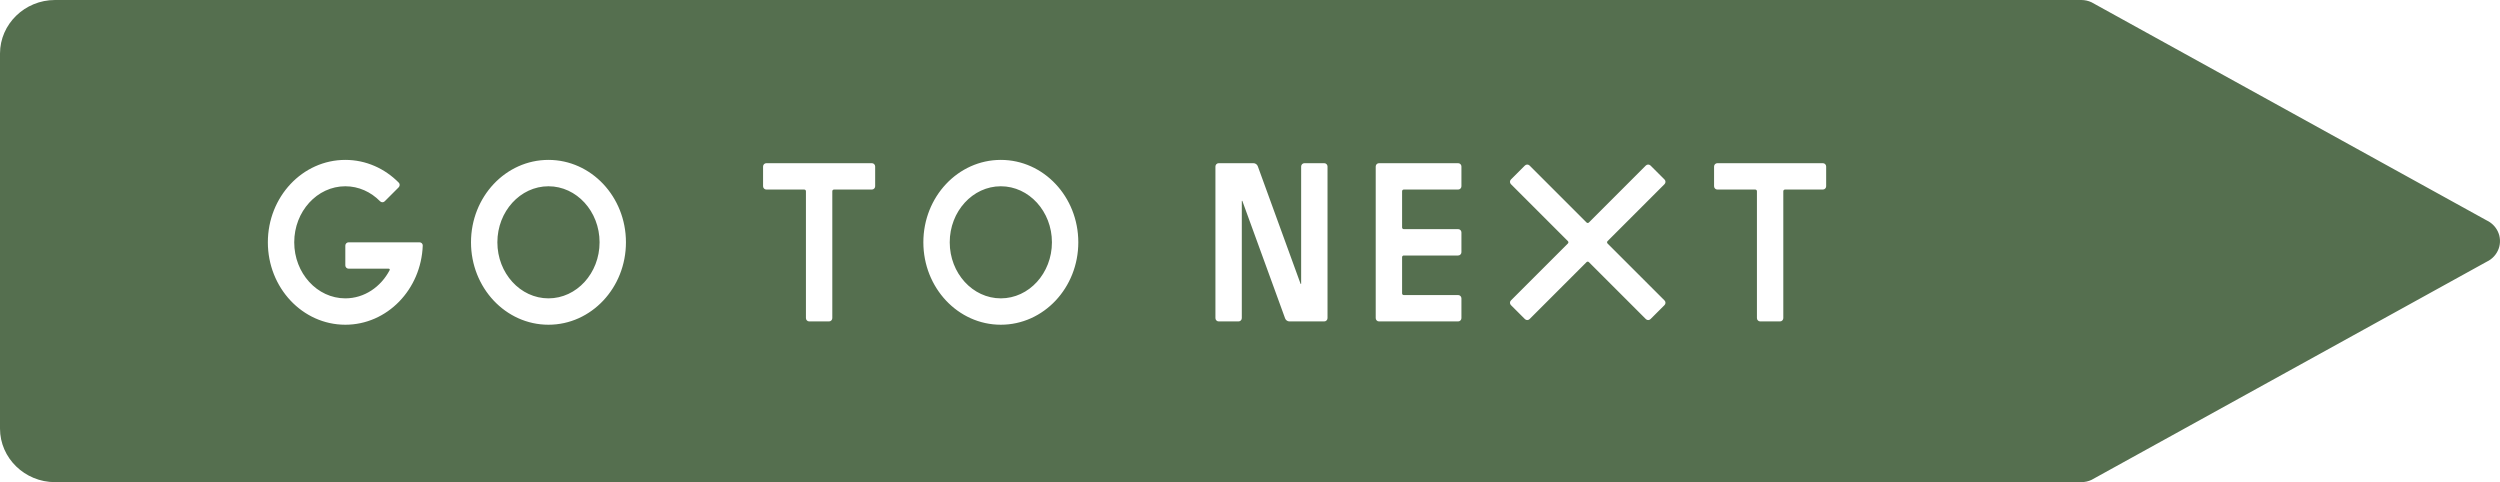 <?xml version="1.0" encoding="UTF-8"?>
<svg width="140px" height="27px" viewBox="0 0 140 27" version="1.1" xmlns="http://www.w3.org/2000/svg" xmlns:xlink="http://www.w3.org/1999/xlink">
    <!-- Generator: Sketch 49 (51002) - http://www.bohemiancoding.com/sketch -->
    <title>go to next arrow button hover</title>
    <desc>Created with Sketch.</desc>
    <defs></defs>
    <g id="go-to-next-arrow-button-hover" stroke="none" stroke-width="1" fill="none" fill-rule="evenodd">
        <g fill="#556F4F" fill-rule="nonzero" id="Combined-Shape">
            <path d="M117.125,0.127 L139.251,12.341 C139.521,12.468 139.739,12.68 139.869,12.943 C140.185,13.583 139.909,14.351 139.251,14.659 L117.125,26.873 C116.946,26.957 116.75,27 116.552,27 L3.082,27 C1.387,27 0,25.651 0,24 L0,3 C0,1.35 1.387,0 3.082,0 L116.552,0 C116.75,-1.82710989e-14 116.946,0.043 117.125,0.127 Z M19.523,13.569 C19.421,13.569 19.338,13.652 19.338,13.754 L19.338,14.862 C19.338,14.964 19.421,15.046 19.523,15.046 L21.77,15.046 C21.812,15.046 21.841,15.089 21.822,15.126 C21.328,16.07 20.4,16.708 19.338,16.708 C17.761,16.708 16.477,15.3 16.477,13.569 C16.477,11.839 17.761,10.431 19.338,10.431 C20.089,10.431 20.772,10.75 21.283,11.27 C21.353,11.342 21.469,11.347 21.54,11.276 L22.325,10.491 C22.396,10.419 22.404,10.303 22.333,10.231 C21.554,9.44 20.5,8.954 19.338,8.954 C16.942,8.954 15,11.02 15,13.569 C15,16.118 16.942,18.185 19.338,18.185 C21.678,18.185 23.586,16.214 23.674,13.748 C23.677,13.648 23.592,13.569 23.492,13.569 L19.523,13.569 Z M30.714,8.954 C28.318,8.954 26.376,11.02 26.376,13.569 C26.376,16.118 28.318,18.185 30.714,18.185 C33.111,18.185 35.053,16.118 35.053,13.569 C35.053,11.02 33.111,8.954 30.714,8.954 Z M30.714,10.431 C32.292,10.431 33.576,11.839 33.576,13.569 C33.576,15.3 32.292,16.708 30.714,16.708 C29.137,16.708 27.853,15.3 27.853,13.569 C27.853,11.839 29.137,10.431 30.714,10.431 Z M49.009,9.323 C49.009,9.221 48.926,9.138 48.824,9.138 L42.917,9.138 C42.815,9.138 42.732,9.221 42.732,9.323 L42.732,10.431 C42.732,10.533 42.815,10.615 42.917,10.615 L45.04,10.615 C45.091,10.615 45.132,10.657 45.132,10.708 L45.132,17.815 C45.132,17.917 45.215,18 45.317,18 L46.424,18 C46.526,18 46.609,17.917 46.609,17.815 L46.609,10.708 C46.609,10.657 46.65,10.615 46.701,10.615 L48.824,10.615 C48.926,10.615 49.009,10.533 49.009,10.431 L49.009,9.323 Z M56.046,8.954 C53.65,8.954 51.708,11.02 51.708,13.569 C51.708,16.118 53.65,18.185 56.046,18.185 C58.443,18.185 60.385,16.118 60.385,13.569 C60.385,11.02 58.443,8.954 56.046,8.954 Z M56.046,10.431 C57.624,10.431 58.908,11.839 58.908,13.569 C58.908,15.3 57.624,16.708 56.046,16.708 C54.469,16.708 53.185,15.3 53.185,13.569 C53.185,11.839 54.469,10.431 56.046,10.431 Z M73.049,9.138 C72.947,9.138 72.864,9.221 72.864,9.323 L72.864,15.887 C72.864,15.905 72.839,15.909 72.832,15.892 L70.437,9.312 C70.399,9.208 70.3,9.138 70.19,9.138 L68.249,9.138 C68.147,9.138 68.064,9.221 68.064,9.323 L68.064,17.815 C68.064,17.917 68.147,18 68.249,18 L69.356,18 C69.458,18 69.541,17.917 69.541,17.815 L69.541,11.26 C69.541,11.241 69.566,11.237 69.572,11.254 L71.965,17.827 C72.002,17.93 72.102,18 72.212,18 L74.156,18 C74.258,18 74.341,17.917 74.341,17.815 L74.341,9.323 C74.341,9.221 74.258,9.138 74.156,9.138 L73.049,9.138 Z M81.655,10.615 C81.757,10.615 81.84,10.533 81.84,10.431 L81.84,9.323 C81.84,9.221 81.757,9.138 81.655,9.138 L77.225,9.138 C77.123,9.138 77.04,9.221 77.04,9.323 L77.04,17.815 C77.04,17.917 77.123,18 77.225,18 L81.655,18 C81.757,18 81.84,17.917 81.84,17.815 L81.84,16.708 C81.84,16.606 81.757,16.523 81.655,16.523 L78.609,16.523 C78.558,16.523 78.517,16.482 78.517,16.431 L78.517,14.4 C78.517,14.349 78.558,14.308 78.609,14.308 L81.655,14.308 C81.757,14.308 81.84,14.225 81.84,14.123 L81.84,13.015 C81.84,12.913 81.757,12.831 81.655,12.831 L78.609,12.831 C78.558,12.831 78.517,12.789 78.517,12.738 L78.517,10.708 C78.517,10.657 78.558,10.615 78.609,10.615 L81.655,10.615 Z M90.022,13.635 C89.986,13.598 89.986,13.54 90.022,13.504 L93.213,10.313 C93.285,10.241 93.285,10.124 93.213,10.052 L92.429,9.269 C92.357,9.197 92.24,9.197 92.168,9.269 L88.978,12.46 C88.942,12.496 88.883,12.496 88.847,12.46 L85.656,9.269 C85.584,9.197 85.467,9.197 85.395,9.269 L84.612,10.052 C84.54,10.124 84.54,10.241 84.612,10.313 L87.803,13.504 C87.839,13.54 87.839,13.598 87.803,13.635 L84.612,16.825 C84.54,16.897 84.54,17.014 84.612,17.086 L85.395,17.869 C85.467,17.942 85.584,17.942 85.656,17.869 L88.847,14.679 C88.883,14.643 88.942,14.643 88.978,14.679 L92.168,17.869 C92.24,17.942 92.357,17.942 92.429,17.869 L93.213,17.086 C93.285,17.014 93.285,16.897 93.213,16.825 L90.022,13.635 Z M102.265,9.323 C102.265,9.221 102.182,9.138 102.08,9.138 L96.173,9.138 C96.071,9.138 95.988,9.221 95.988,9.323 L95.988,10.431 C95.988,10.533 96.071,10.615 96.173,10.615 L98.296,10.615 C98.347,10.615 98.388,10.657 98.388,10.708 L98.388,17.815 C98.388,17.917 98.471,18 98.573,18 L99.68,18 C99.782,18 99.865,17.917 99.865,17.815 L99.865,10.708 C99.865,10.657 99.906,10.615 99.957,10.615 L102.08,10.615 C102.182,10.615 102.265,10.533 102.265,10.431 L102.265,9.323 Z"></path>
        </g>
    </g>
</svg>